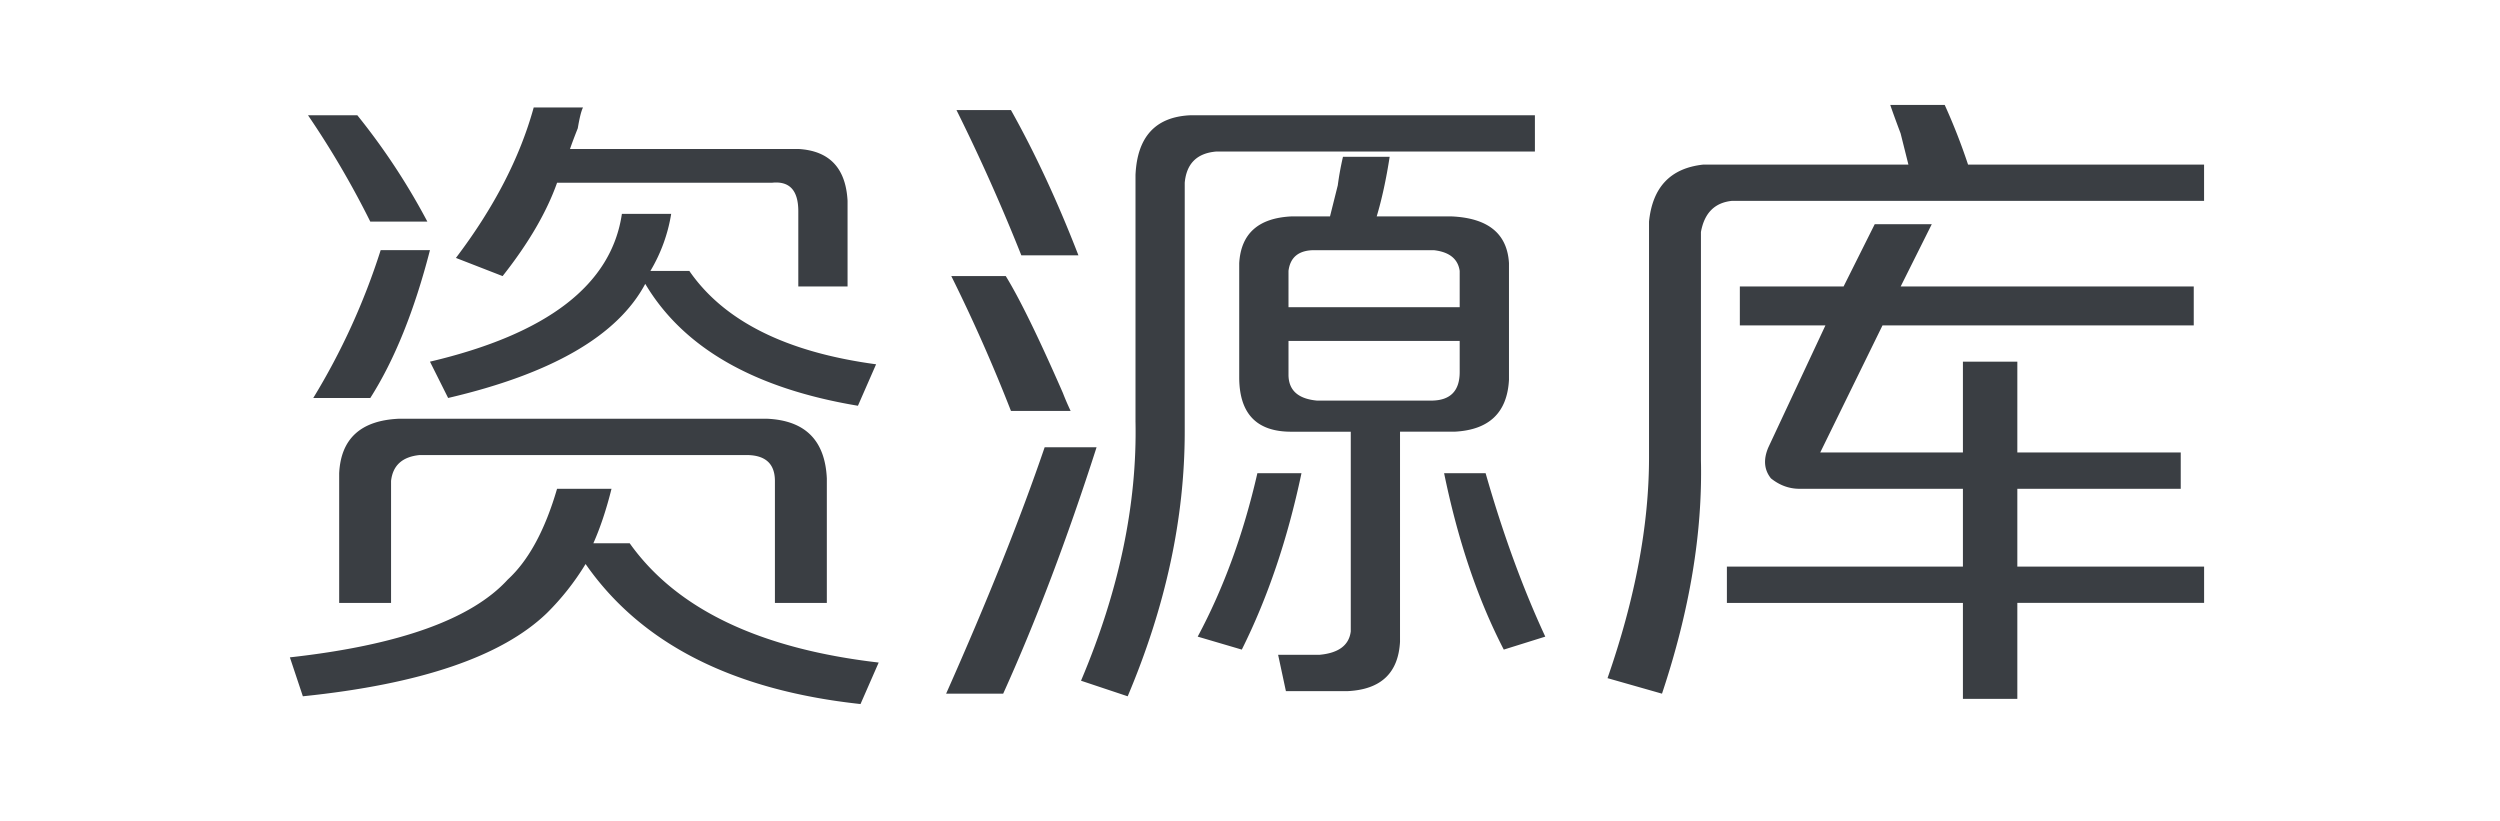 <?xml version="1.0" standalone="no"?><!DOCTYPE svg PUBLIC "-//W3C//DTD SVG 1.1//EN" "http://www.w3.org/Graphics/SVG/1.1/DTD/svg11.dtd"><svg t="1702485451158" class="icon" viewBox="0 0 3120 1024" version="1.1" xmlns="http://www.w3.org/2000/svg" p-id="1599" id="mx_n_1702485451159" xmlns:xlink="http://www.w3.org/1999/xlink" width="609.375" height="200"><path d="M1057.76 357.488V250.701c-2.185-41.02-22.676-62.603-61.511-64.788H711.37c2.185-6.441 5.424-15.067 9.718-25.878 2.147-12.92 4.332-21.583 6.479-25.878H666.056C648.842 196.724 616.448 259.327 568.988 321.893l58.271 22.676c32.394-41.02 54.994-79.855 67.99-116.543h268.644c21.583-2.147 32.394 9.718 32.394 35.596v93.867zM533.354 276.579A826.988 826.988 0 0 0 445.966 143.876H384.417A1127.913 1127.913 0 0 1 462.125 276.579z m537.326 229.847l22.676-51.793c-112.249-15.105-189.919-53.977-233.086-116.543h-48.553a201.408 201.408 0 0 0 25.915-71.191h-61.511C763.163 355.304 683.346 416.814 536.594 451.355l22.676 45.314c129.501-30.209 211.503-77.708 246.006-142.42 47.461 79.855 135.979 130.555 265.442 152.139z m-608.555-9.718C492.334 449.246 517.157 387.698 536.594 312.174H475.083a846.01 846.01 0 0 1-84.149 184.533z m25.915 255.724v-152.176c2.147-19.399 14.012-30.172 35.596-32.356h407.863c23.73 0 35.596 10.811 35.596 32.394v152.139h64.788v-155.378c-2.185-47.461-27.008-72.321-74.468-74.468H497.721c-47.461 2.185-72.284 24.86-74.431 67.99v161.857z m585.879 126.223l22.676-51.793c-148.899-17.252-252.485-66.897-310.756-148.899h-45.314c8.626-19.399 16.197-42.074 22.638-67.952H695.211c-15.105 51.793-35.633 89.535-61.511 113.266-45.314 49.646-135.979 82.002-271.921 97.107l16.197 48.591c146.752-15.105 248.153-49.646 304.277-103.585a319.947 319.947 0 0 0 48.553-61.511c69.044 99.254 183.44 157.525 343.15 174.777z m271.959-560.001c-25.915-66.897-53.977-127.316-84.187-181.256h-67.99a2392.37 2392.37 0 0 1 80.91 181.256z m61.473 550.321c47.461-112.249 71.191-222.275 71.191-330.193V227.988c2.185-23.73 15.142-36.688 38.873-38.835h398.145V143.876H1485.059c-43.129 2.147-65.805 26.97-67.952 74.431v307.517c2.147 103.585-20.529 211.503-67.99 323.714z m275.16-6.479c40.982-2.185 62.566-22.676 64.713-61.511V538.744h67.99c43.167-2.147 65.805-23.73 67.99-64.75V328.371c-2.185-36.688-25.915-56.124-71.191-58.271h-93.905c6.479-21.583 11.865-46.406 16.197-74.431H1676.033a370.647 370.647 0 0 0-6.479 35.596l-9.718 38.835h-48.591c-40.982 2.147-62.528 21.583-64.713 58.271v142.42c0 45.314 21.583 67.99 64.75 67.99h74.468v249.245c-2.185 17.252-15.142 26.97-38.873 29.155h-51.793l9.718 45.314z m139.181-479.129h-213.65V338.127c2.147-17.289 12.958-25.915 32.394-25.915h148.899c19.399 2.185 30.209 10.811 32.356 25.915z m-485.533 129.501a342.284 342.284 0 0 1-9.756-22.638c-30.209-69.044-53.94-117.635-71.191-145.66h-67.99a2065.492 2065.492 0 0 1 74.468 168.298z m449.937-12.92H1643.639c-23.73-2.185-35.596-12.958-35.596-32.394V425.478h213.65v38.835c0 23.73-11.865 35.633-35.596 35.633z m-534.124 365.751c40.982-90.628 79.855-193.121 116.543-307.479h-64.788c-30.172 88.481-71.191 190.974-122.984 307.517z m297.799-54.994c32.394-64.788 57.179-138.126 74.468-220.128h-55.032c-17.289 75.523-42.074 143.513-74.468 203.931z m326.953 0l51.793-16.197c-28.062-60.419-52.885-128.408-74.468-203.931h-51.793c17.289 84.149 42.074 157.525 74.468 220.128z m197.453 54.994c34.541-103.585 50.7-200.692 48.591-291.32V289.536c4.294-23.73 17.214-36.688 38.797-38.873h589.118V205.387h-294.559a762.426 762.426 0 0 0-29.117-74.431h-67.952c2.147 6.479 6.441 18.344 12.92 35.596l9.718 38.835h-255.724c-41.02 4.332-63.658 28.062-67.99 71.229v294.559c0 84.187-17.252 175.907-51.793 275.16z m443.458 6.479v-119.782h233.086V707.117h-233.086v-97.107h203.931v-45.352h-203.931V451.393H2449.721v113.266h-178.054l77.708-158.58h388.426v-48.591h-365.751l38.797-77.67h-71.191l-38.835 77.67h-129.501v48.591h106.825l-71.191 152.139c-6.479 15.067-5.424 28.025 3.202 38.797 10.811 8.664 22.676 12.995 35.633 12.995h203.931v97.107h-294.559v45.314h294.559v119.782z" fill="#090E14" fill-opacity=".8" p-id="1600"></path></svg>